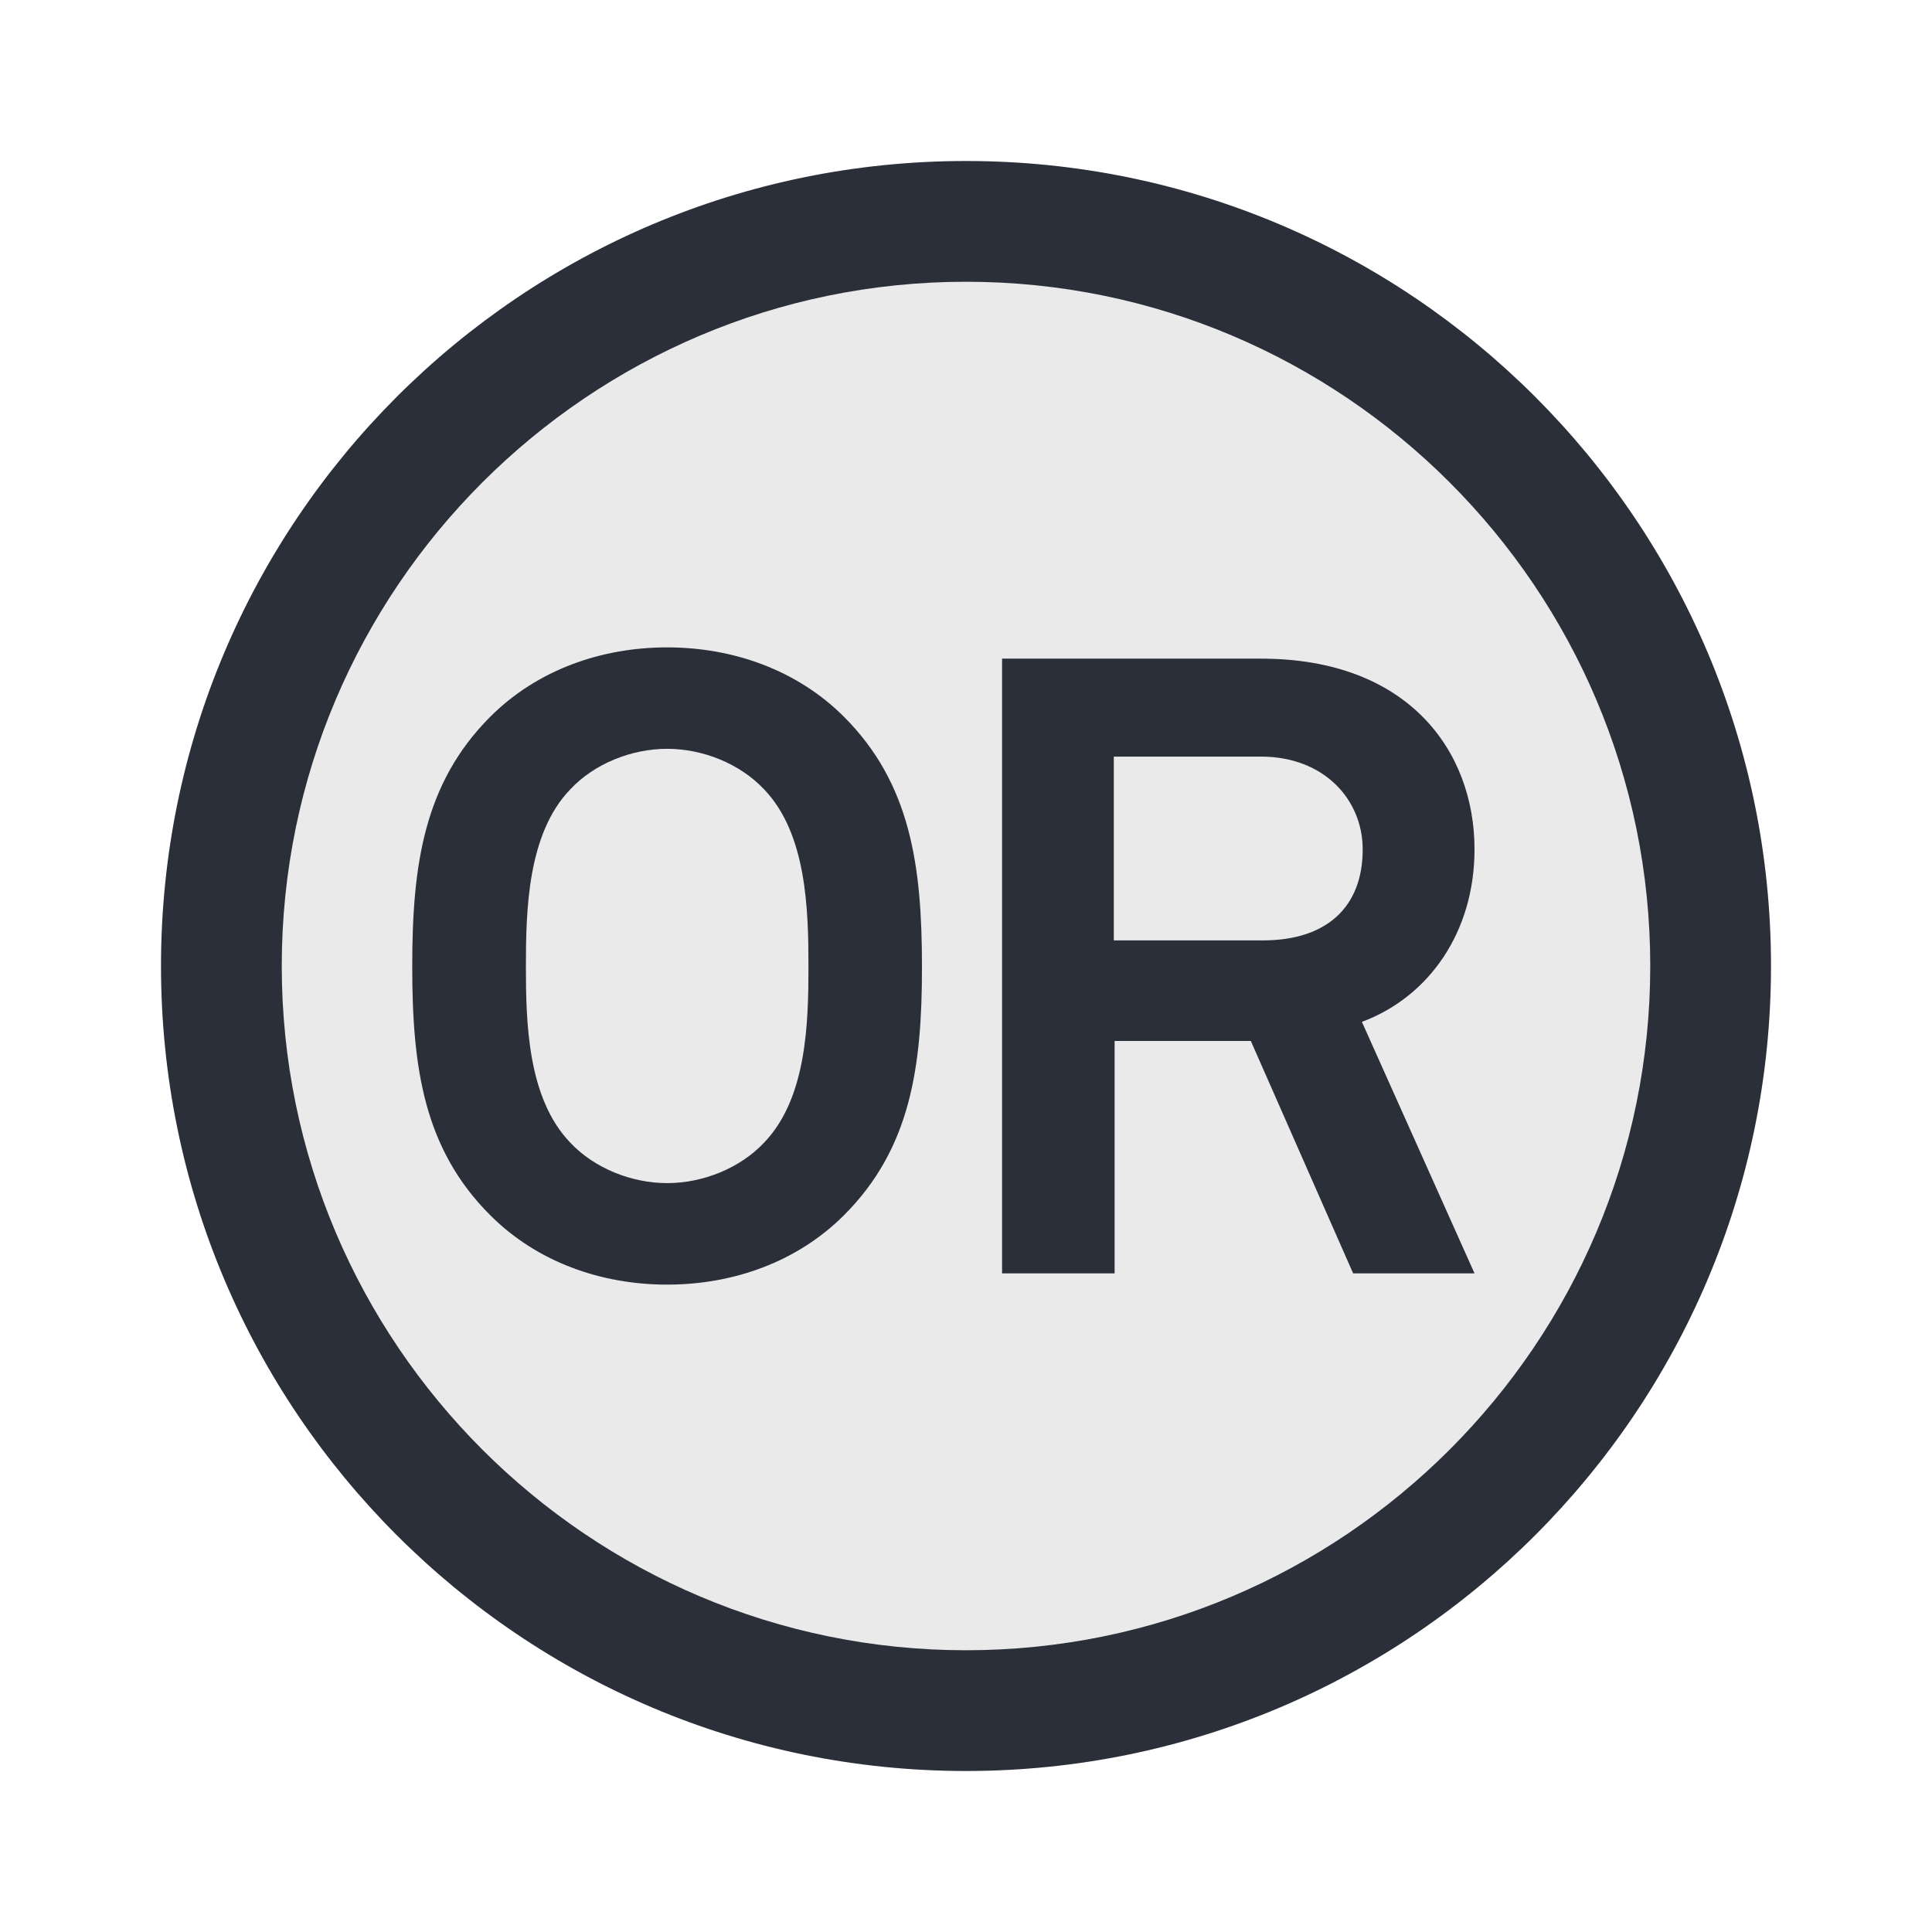 <?xml version="1.0" encoding="utf-8"?>
<!-- Generator: Adobe Illustrator 16.0.0, SVG Export Plug-In . SVG Version: 6.00 Build 0)  -->
<!DOCTYPE svg PUBLIC "-//W3C//DTD SVG 1.1//EN" "http://www.w3.org/Graphics/SVG/1.1/DTD/svg11.dtd">
<svg version="1.1" id="Layer_1" xmlns="http://www.w3.org/2000/svg" xmlns:xlink="http://www.w3.org/1999/xlink" x="0px" y="0px"
	 width="24px" height="24px" viewBox="0 0 24 24" enable-background="new 0 0 24 24" xml:space="preserve">
<path fill="#2B2F3A" d="M12,2C6.477,2,2,6.478,2,12s4.477,10,10,10c5.522,0,10-4.478,10-10S17.522,2,12,2L12,2z"/>
<path fill="#EAEAEA" d="M12,3.5c4.688,0,8.5,3.813,8.5,8.5c0,4.688-3.812,8.5-8.5,8.5c-4.687,0-8.5-3.812-8.5-8.5
	C3.5,7.313,7.313,3.5,12,3.5"/>
<g>
	<path fill="#2B2F3A" d="M10.484,15.096c-0.582,0.582-1.378,0.862-2.197,0.862c-0.819,0-1.615-0.28-2.197-0.862
		c-0.829-0.828-0.969-1.842-0.969-3.09c0-1.249,0.14-2.272,0.969-3.102c0.582-0.582,1.378-0.862,2.197-0.862
		c0.818,0,1.615,0.28,2.197,0.862c0.829,0.829,0.969,1.853,0.969,3.102C11.454,13.254,11.313,14.268,10.484,15.096z M9.494,9.808
		C9.192,9.485,8.729,9.302,8.288,9.302S7.383,9.485,7.082,9.808c-0.528,0.549-0.549,1.497-0.549,2.197
		c0,0.7,0.021,1.636,0.549,2.187c0.301,0.322,0.765,0.505,1.206,0.505s0.904-0.183,1.206-0.505c0.528-0.551,0.549-1.487,0.549-2.187
		C10.043,11.305,10.021,10.357,9.494,9.808z"/>
	<path fill="#2B2F3A" d="M16.809,15.818l-1.271-2.887h-1.692v2.887h-1.398V8.182h3.219c1.821,0,2.65,1.142,2.65,2.369
		c0,1.023-0.562,1.831-1.399,2.143l1.399,3.124H16.809z M15.666,9.399h-1.83v2.283h1.852c0.787,0,1.24-0.409,1.24-1.131
		C16.928,9.938,16.452,9.399,15.666,9.399z"/>
</g>
</svg>
